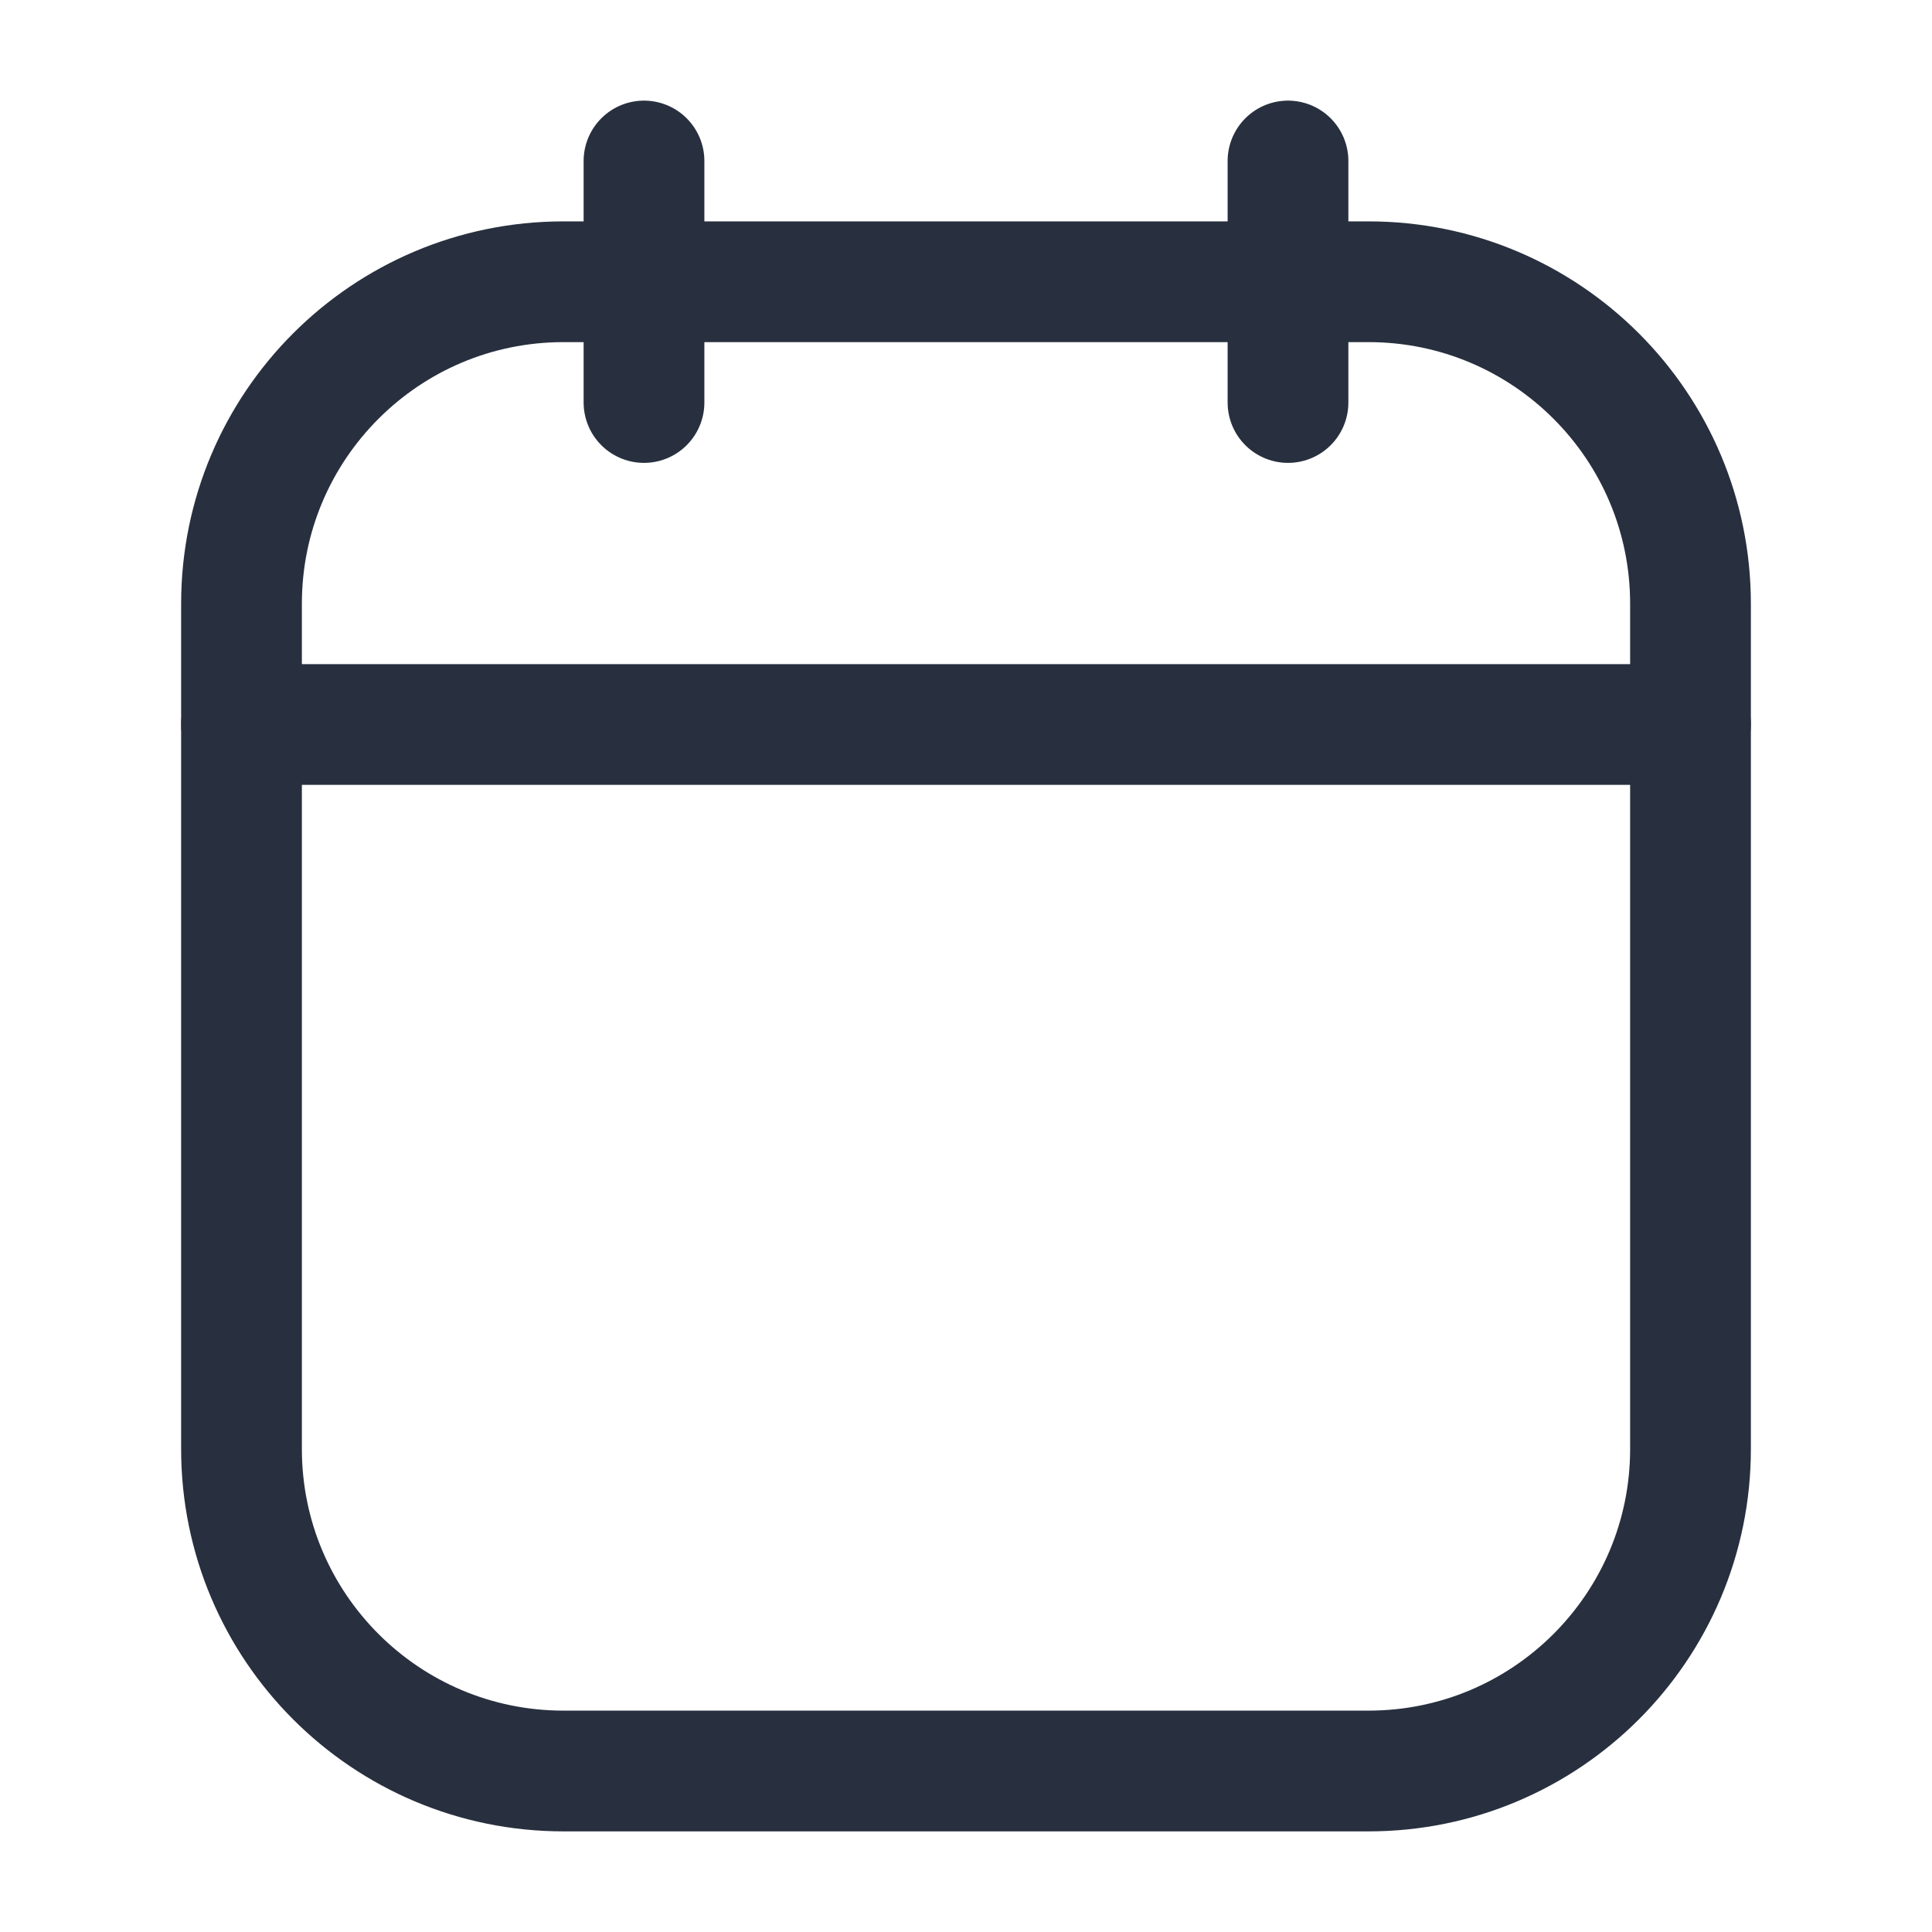<svg width="24" height="24" viewBox="0 0 24 24" fill="none" xmlns="http://www.w3.org/2000/svg">
    <path d="M16 2V5" stroke="#28303F" stroke-width="1.5" stroke-linecap="round"/>
    <path d="M8 2V5" stroke="#28303F" stroke-width="1.5" stroke-linecap="round"/>
    <path d="M3 7.5C3 5.291 4.791 3.5 7 3.5H17C19.209 3.5 21 5.291 21 7.5V18C21 20.209 19.209 22 17 22H7C4.791 22 3 20.209 3 18V7.5Z"
          stroke="#28303F" stroke-width="1.5"/>
    <path d="M3 9H21" stroke="#28303F" stroke-width="1.5" stroke-linecap="round"/>
</svg>
